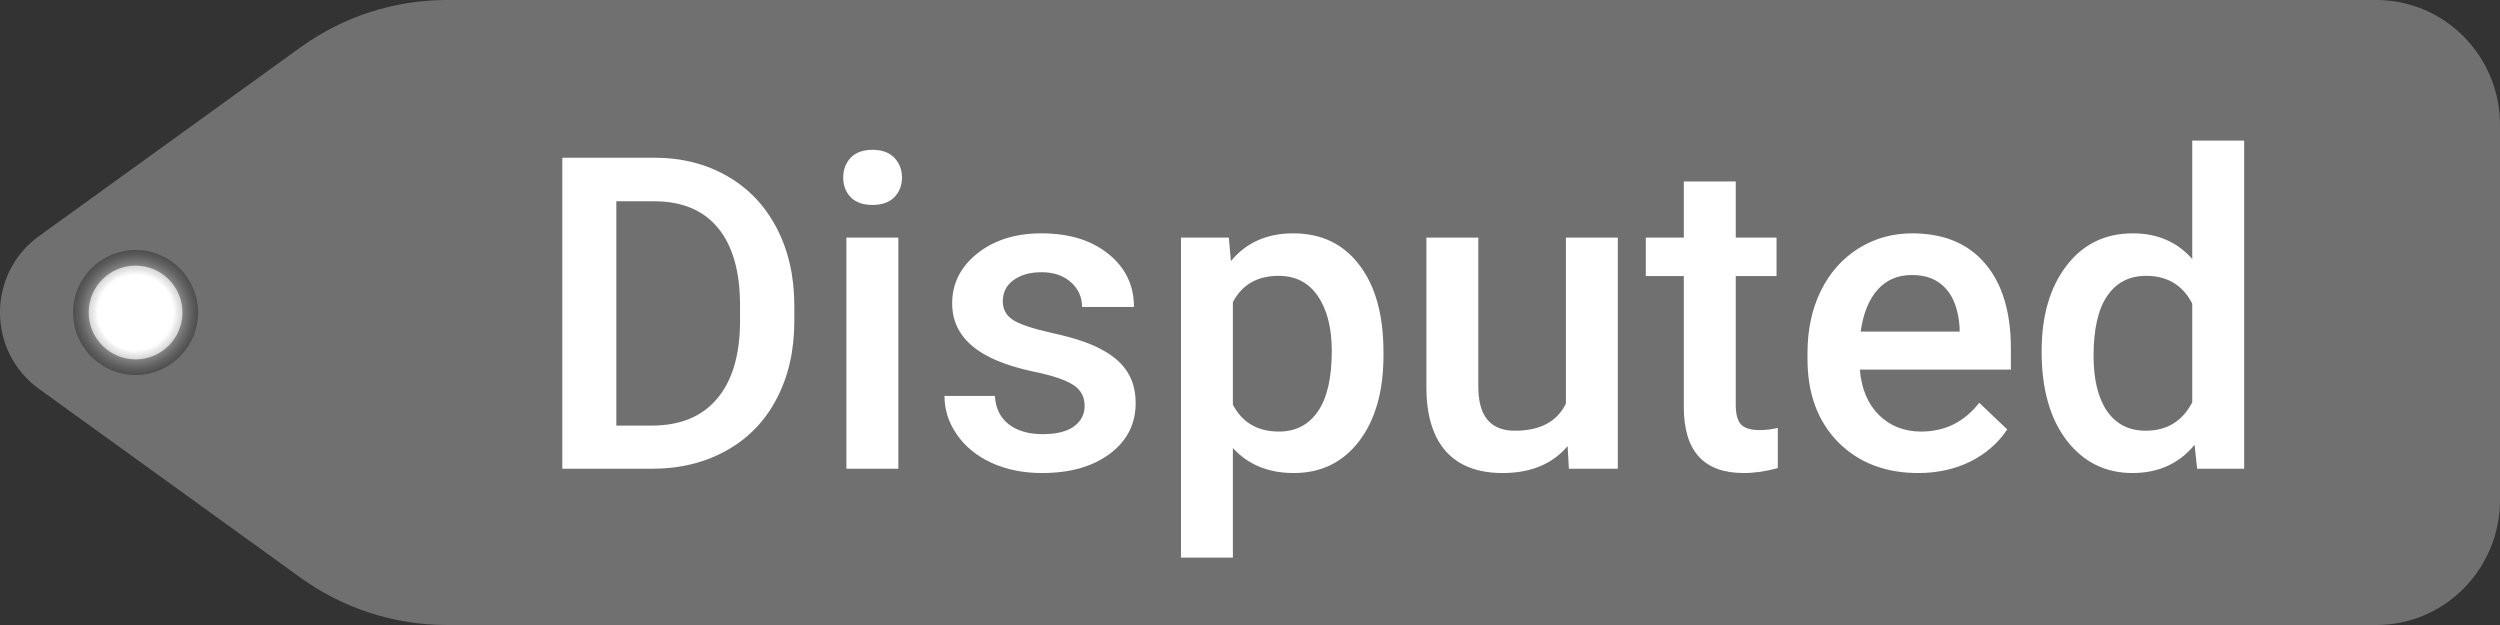 <svg width="80" height="20" viewBox="0 0 80 20" fill="none" xmlns="http://www.w3.org/2000/svg">
<rect x="0" y="0" width="80" height="20" fill="#333333" stroke="none"/>
<path d="M1.243 7.559C-0.414 8.755 -0.414 11.245 1.243 12.441L9.619 18.487C10.982 19.471 12.62 20 14.301 20H76.041C78.228 20 80 18.209 80 16V4C80 1.791 78.228 0 76.041 0H14.301C12.62 0 10.982 0.529 9.619 1.513L1.243 7.559Z" fill="#707070"/>
<path d="M17.994 15V5.047H20.933C21.813 5.047 22.592 5.243 23.271 5.635C23.955 6.027 24.483 6.583 24.857 7.303C25.231 8.023 25.418 8.848 25.418 9.777V10.276C25.418 11.22 25.228 12.049 24.85 12.765C24.476 13.48 23.941 14.032 23.244 14.419C22.551 14.806 21.756 15 20.858 15H17.994ZM19.723 6.441V13.619H20.851C21.758 13.619 22.453 13.337 22.936 12.771C23.424 12.202 23.672 11.386 23.681 10.324V9.771C23.681 8.69 23.447 7.866 22.977 7.296C22.508 6.726 21.826 6.441 20.933 6.441H19.723ZM28.747 15H27.085V7.604H28.747V15ZM26.983 5.683C26.983 5.427 27.063 5.215 27.222 5.047C27.386 4.878 27.619 4.794 27.919 4.794C28.22 4.794 28.453 4.878 28.617 5.047C28.781 5.215 28.863 5.427 28.863 5.683C28.863 5.933 28.781 6.143 28.617 6.312C28.453 6.476 28.22 6.558 27.919 6.558C27.619 6.558 27.386 6.476 27.222 6.312C27.063 6.143 26.983 5.933 26.983 5.683ZM34.708 12.99C34.708 12.694 34.584 12.468 34.338 12.313C34.097 12.159 33.694 12.022 33.128 11.903C32.563 11.785 32.092 11.634 31.713 11.452C30.884 11.051 30.469 10.47 30.469 9.709C30.469 9.071 30.738 8.538 31.276 8.109C31.814 7.681 32.497 7.467 33.327 7.467C34.211 7.467 34.924 7.686 35.466 8.123C36.013 8.561 36.287 9.128 36.287 9.825H34.626C34.626 9.506 34.507 9.242 34.27 9.032C34.033 8.818 33.719 8.711 33.327 8.711C32.962 8.711 32.664 8.795 32.431 8.964C32.203 9.132 32.089 9.358 32.089 9.641C32.089 9.896 32.197 10.094 32.411 10.235C32.625 10.377 33.058 10.52 33.709 10.666C34.361 10.807 34.872 10.978 35.241 11.179C35.614 11.375 35.89 11.612 36.068 11.89C36.25 12.168 36.341 12.505 36.341 12.901C36.341 13.567 36.066 14.107 35.514 14.521C34.963 14.932 34.24 15.137 33.347 15.137C32.741 15.137 32.201 15.027 31.727 14.809C31.253 14.59 30.884 14.289 30.62 13.906C30.355 13.523 30.223 13.111 30.223 12.669H31.836C31.859 13.061 32.007 13.364 32.281 13.578C32.554 13.788 32.916 13.893 33.368 13.893C33.805 13.893 34.138 13.81 34.366 13.646C34.594 13.478 34.708 13.259 34.708 12.99ZM44.271 11.377C44.271 12.521 44.011 13.435 43.492 14.118C42.972 14.797 42.275 15.137 41.4 15.137C40.589 15.137 39.939 14.87 39.452 14.337V17.844H37.791V7.604H39.322L39.39 8.355C39.878 7.763 40.541 7.467 41.379 7.467C42.282 7.467 42.988 7.804 43.498 8.479C44.014 9.148 44.271 10.08 44.271 11.274V11.377ZM42.617 11.233C42.617 10.495 42.469 9.91 42.172 9.477C41.881 9.044 41.461 8.827 40.915 8.827C40.236 8.827 39.748 9.107 39.452 9.668V12.949C39.752 13.523 40.245 13.81 40.928 13.81C41.457 13.81 41.869 13.599 42.166 13.175C42.466 12.746 42.617 12.099 42.617 11.233ZM50.164 14.275C49.676 14.85 48.983 15.137 48.085 15.137C47.283 15.137 46.675 14.902 46.26 14.433C45.85 13.963 45.645 13.284 45.645 12.396V7.604H47.306V12.375C47.306 13.314 47.696 13.783 48.475 13.783C49.282 13.783 49.826 13.494 50.109 12.915V7.604H51.77V15H50.205L50.164 14.275ZM55.544 5.806V7.604H56.849V8.834H55.544V12.963C55.544 13.245 55.598 13.45 55.708 13.578C55.822 13.701 56.022 13.763 56.309 13.763C56.501 13.763 56.694 13.74 56.89 13.694V14.979C56.512 15.084 56.147 15.137 55.796 15.137C54.52 15.137 53.882 14.433 53.882 13.024V8.834H52.666V7.604H53.882V5.806H55.544ZM61.381 15.137C60.329 15.137 59.474 14.806 58.818 14.146C58.166 13.48 57.84 12.596 57.84 11.493V11.288C57.84 10.55 57.982 9.891 58.264 9.312C58.551 8.729 58.952 8.276 59.467 7.952C59.982 7.629 60.556 7.467 61.19 7.467C62.197 7.467 62.974 7.788 63.521 8.431C64.072 9.073 64.348 9.982 64.348 11.158V11.828H59.515C59.565 12.439 59.768 12.922 60.123 13.277C60.484 13.633 60.935 13.81 61.477 13.81C62.238 13.81 62.858 13.503 63.336 12.888L64.232 13.742C63.936 14.184 63.539 14.528 63.042 14.774C62.55 15.016 61.997 15.137 61.381 15.137ZM61.183 8.8C60.727 8.8 60.358 8.959 60.076 9.278C59.798 9.597 59.62 10.042 59.542 10.611H62.708V10.488C62.671 9.932 62.523 9.513 62.263 9.23C62.003 8.943 61.643 8.8 61.183 8.8ZM65.332 11.247C65.332 10.108 65.597 9.194 66.126 8.506C66.654 7.813 67.363 7.467 68.251 7.467C69.035 7.467 69.669 7.74 70.152 8.287V4.5H71.813V15H70.309L70.227 14.234C69.73 14.836 69.067 15.137 68.238 15.137C67.372 15.137 66.67 14.788 66.132 14.091C65.599 13.394 65.332 12.446 65.332 11.247ZM66.994 11.391C66.994 12.143 67.137 12.73 67.424 13.154C67.716 13.574 68.128 13.783 68.662 13.783C69.341 13.783 69.837 13.48 70.152 12.874V9.716C69.847 9.123 69.354 8.827 68.675 8.827C68.138 8.827 67.723 9.041 67.431 9.47C67.139 9.894 66.994 10.534 66.994 11.391Z" fill="white"/>
<circle cx="4.338" cy="10" r="1.5" fill="white"/>
<circle cx="4.338" cy="10" r="2" fill="url(#paint0_radial)"/>
<defs>
<radialGradient id="paint0_radial" cx="0" cy="0" r="1" gradientUnits="userSpaceOnUse" gradientTransform="translate(4.338 10) rotate(90) scale(2)">
<stop offset="0.604" stop-color="white" stop-opacity="0.5"/>
<stop offset="1" stop-opacity="0.3"/>
</radialGradient>
</defs>
</svg>

